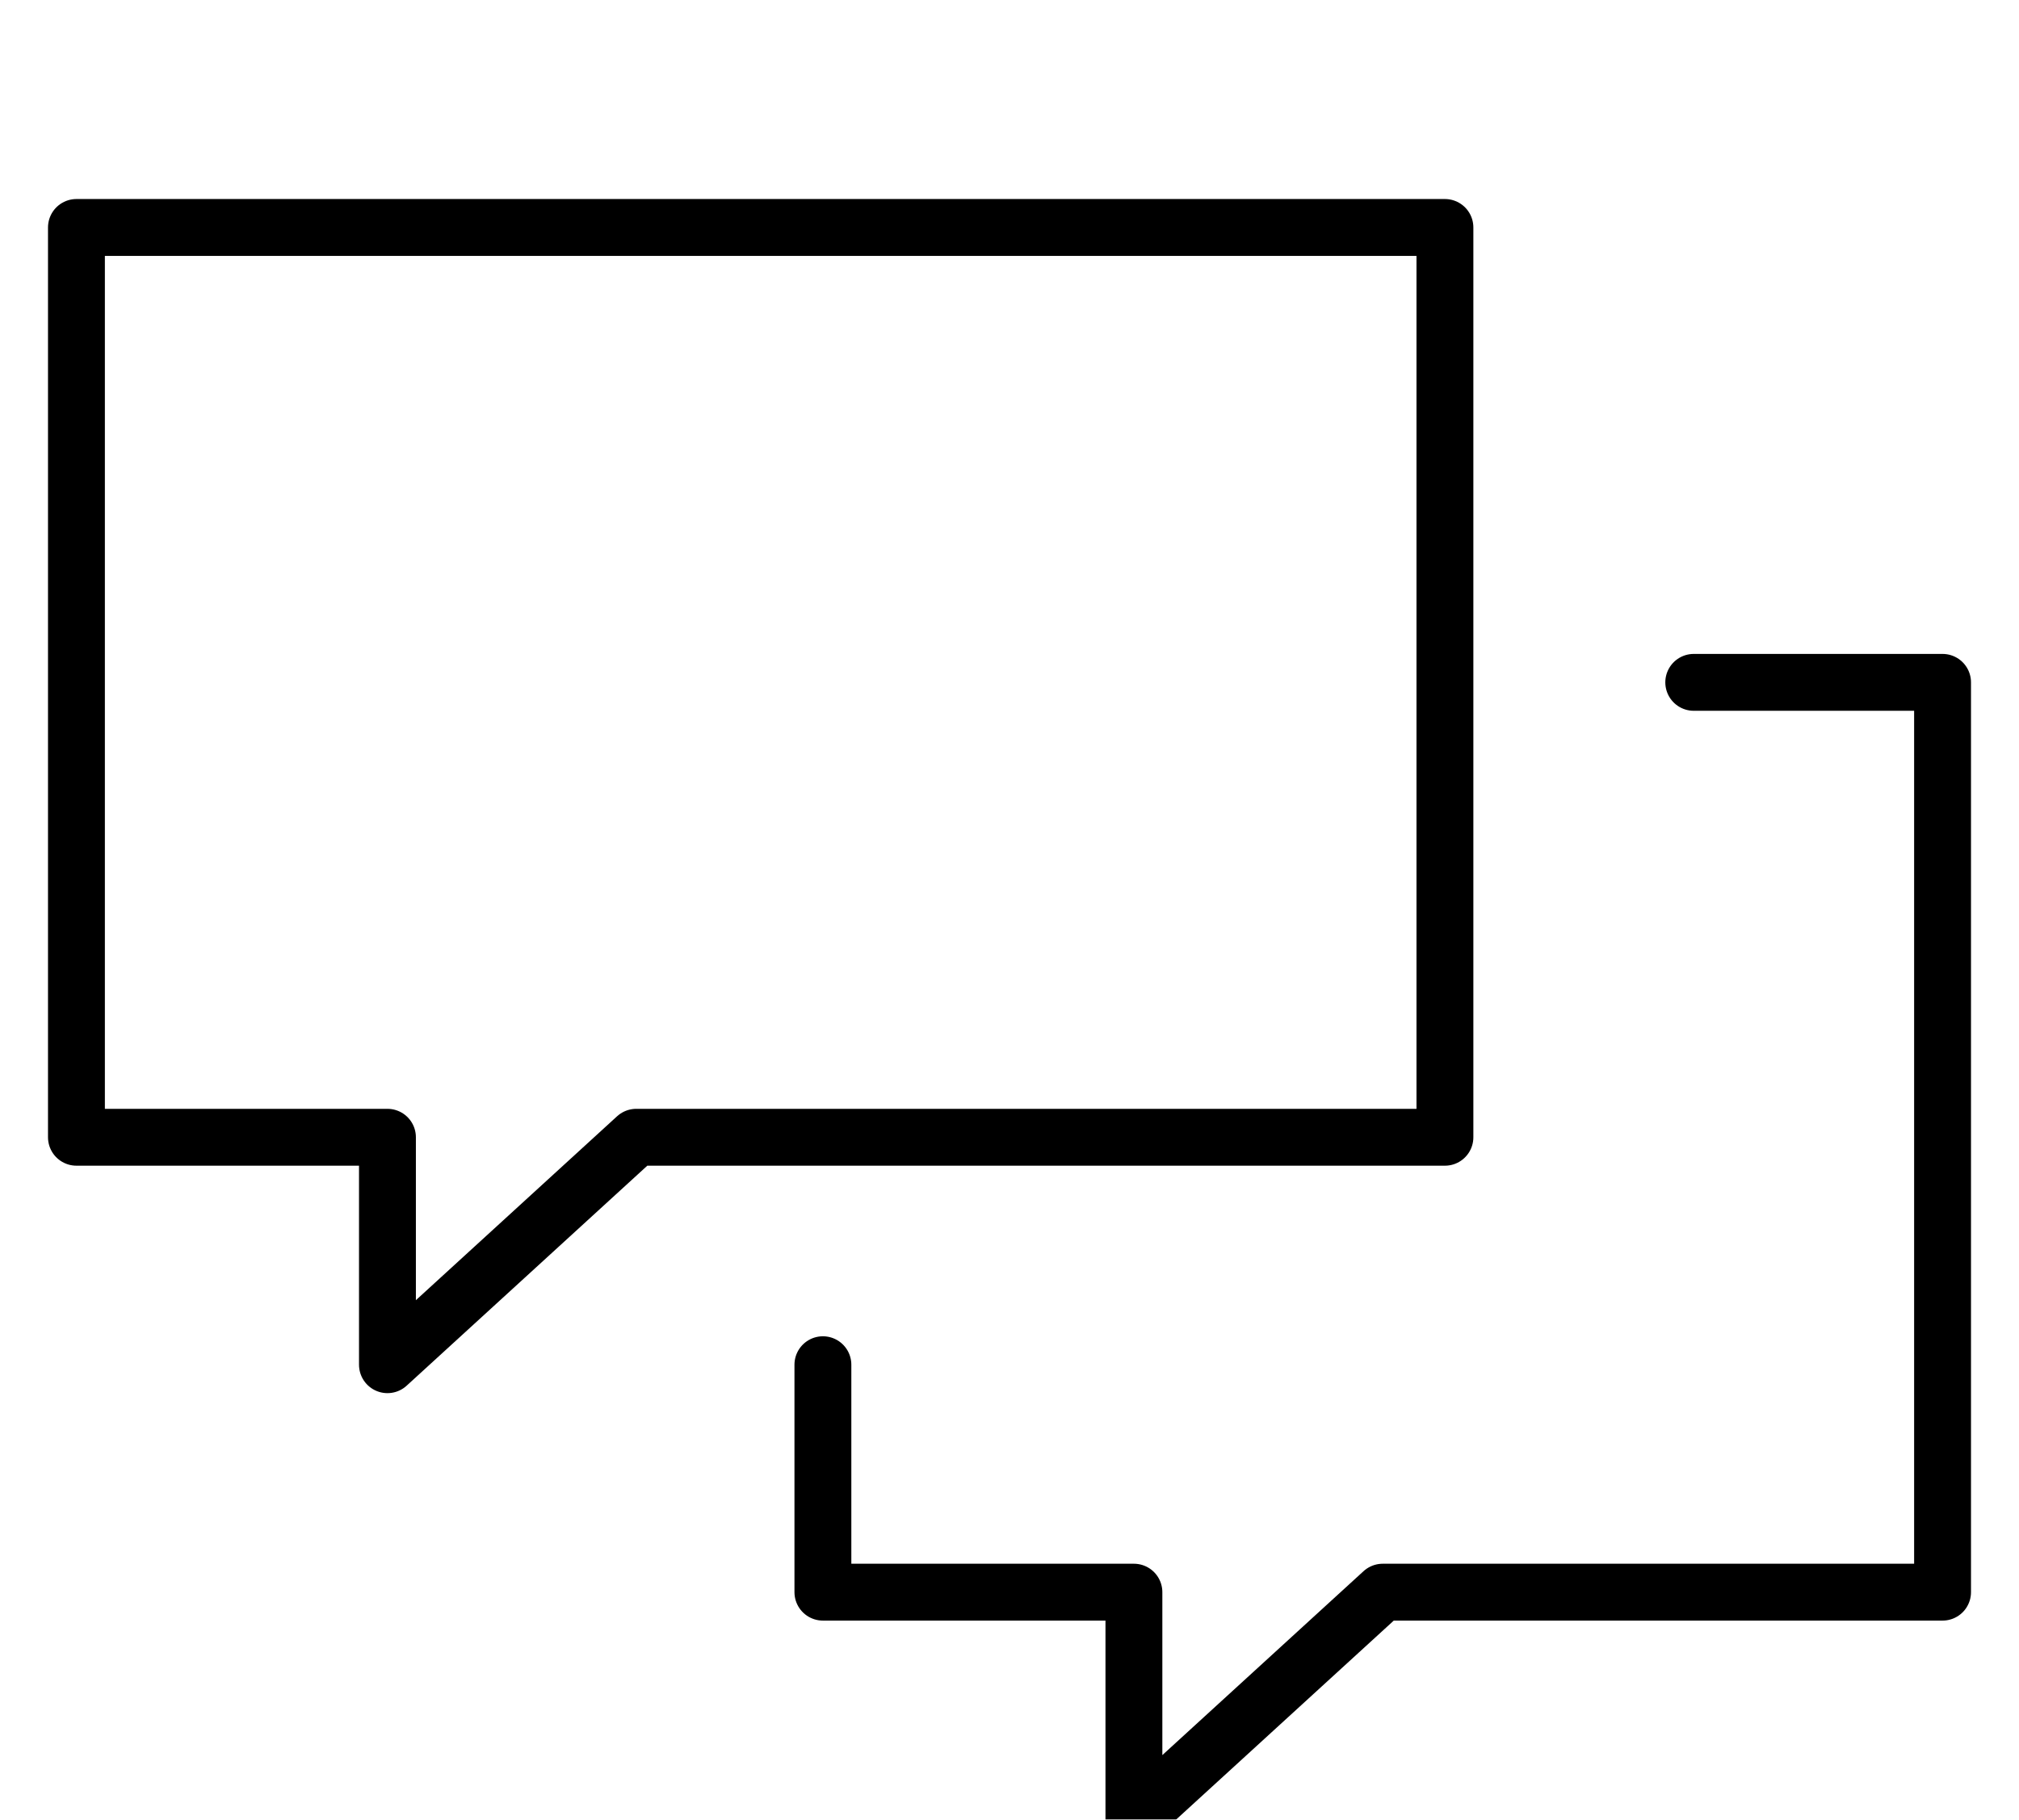 <svg width="71" height="64" viewBox="0 0 71 64" fill="none" xmlns="http://www.w3.org/2000/svg">
<g clip-path="url(#clip0_108_292)">
<g filter="url(#filter0_d_108_292)">
<path d="M50.812 4H2.688V36H13.625V44L22.375 36H50.812V4Z" stroke="black" stroke-width="2" stroke-linecap="round" stroke-linejoin="round"/>
<path d="M28.938 44V52H39.875V60L48.625 52H68.312V20H59.562" stroke="black" stroke-width="2" stroke-linecap="round" stroke-linejoin="round"/>
</g>
</g>
<defs>
<filter id="filter0_d_108_292" x="-2.312" y="3" width="75.625" height="66" filterUnits="userSpaceOnUse" color-interpolation-filters="sRGB">
<feFlood flood-opacity="0" result="BackgroundImageFix"/>
<feColorMatrix in="SourceAlpha" type="matrix" values="0 0 0 0 0 0 0 0 0 0 0 0 0 0 0 0 0 0 127 0" result="hardAlpha"/>
<feOffset dy="4"/>
<feGaussianBlur stdDeviation="2"/>
<feComposite in2="hardAlpha" operator="out"/>
<feColorMatrix type="matrix" values="0 0 0 0 0 0 0 0 0 0 0 0 0 0 0 0 0 0 0.4 0"/>
<feBlend mode="normal" in2="BackgroundImageFix" result="effect1_dropShadow_108_292"/>
<feBlend mode="normal" in="SourceGraphic" in2="effect1_dropShadow_108_292" result="shape"/>
</filter>
<clipPath id="clip0_108_292">
<rect width="70" height="64" fill="white" transform="translate(0.5)"/>
</clipPath>
</defs>
</svg>
